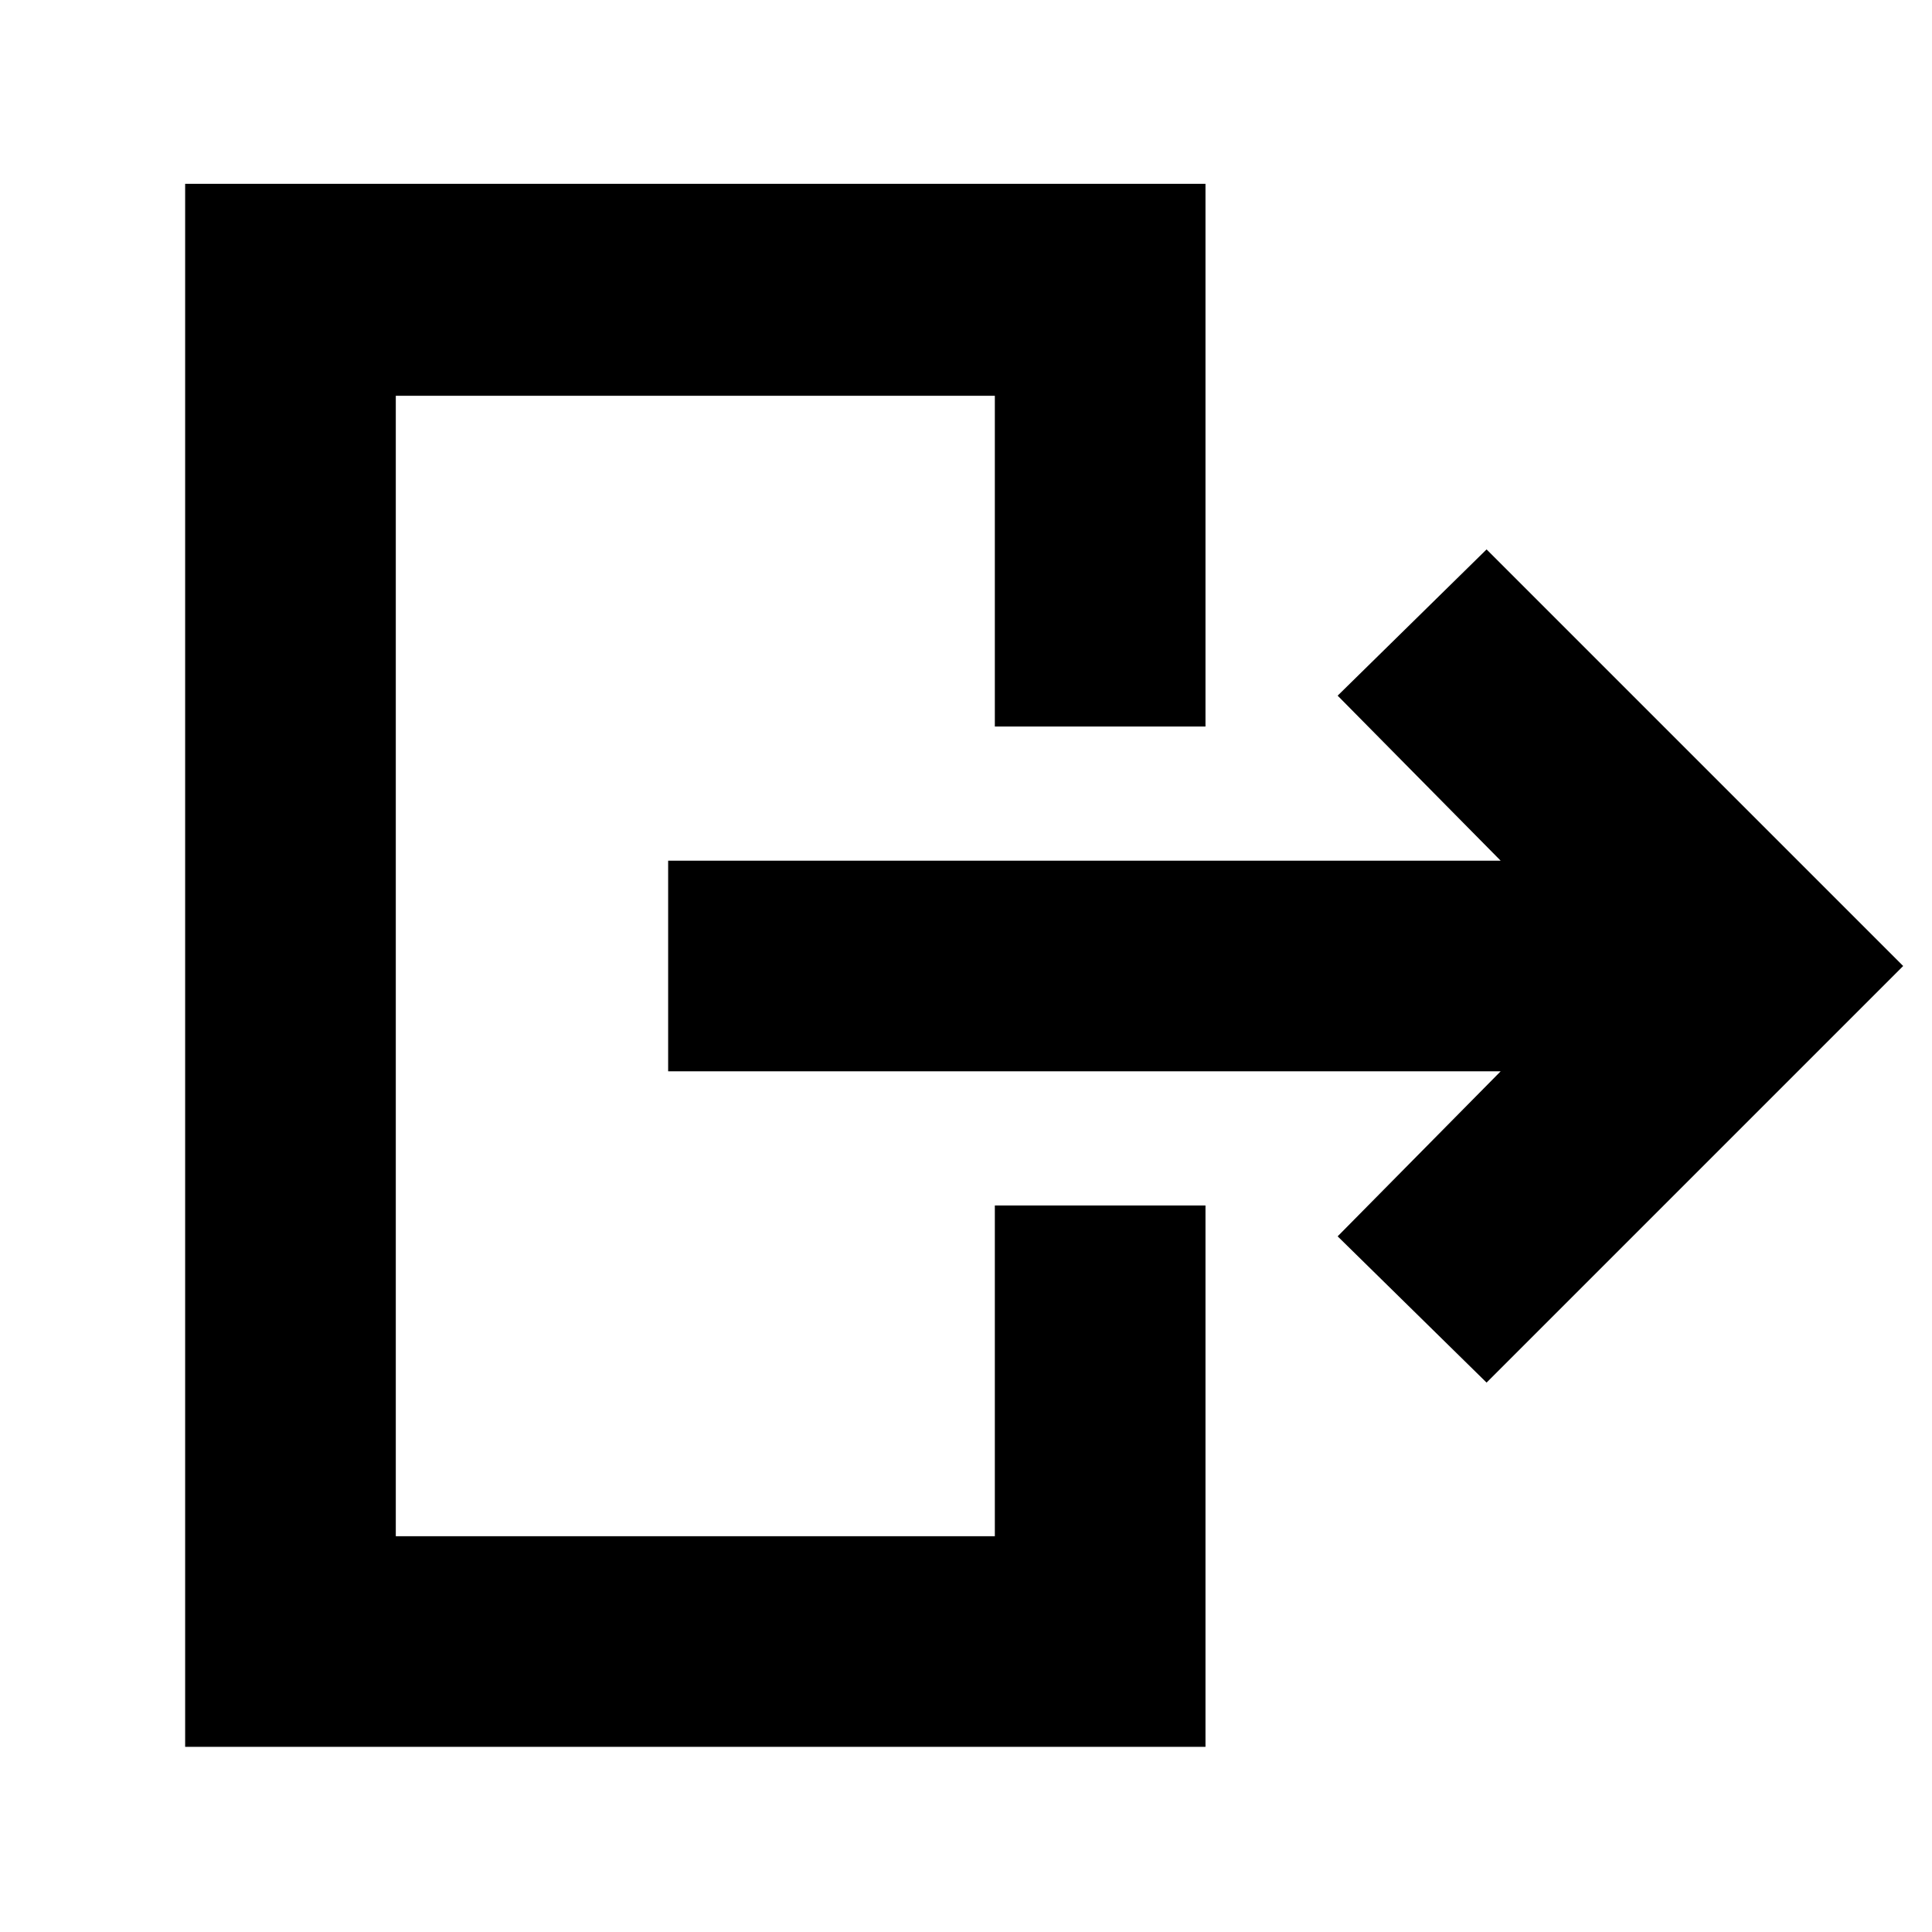 <svg xmlns="http://www.w3.org/2000/svg" height="40" viewBox="0 -960 960 960" width="40"><path d="M745.67-427.67H332v-104.66h413.67l-81-82 74-72.67 207 207-207 207-74-72.67 81-82ZM494.33-599v-164.33H196.67v566.66h297.66V-361H599v269H92v-776.67h507V-599H494.33Z"/></svg>